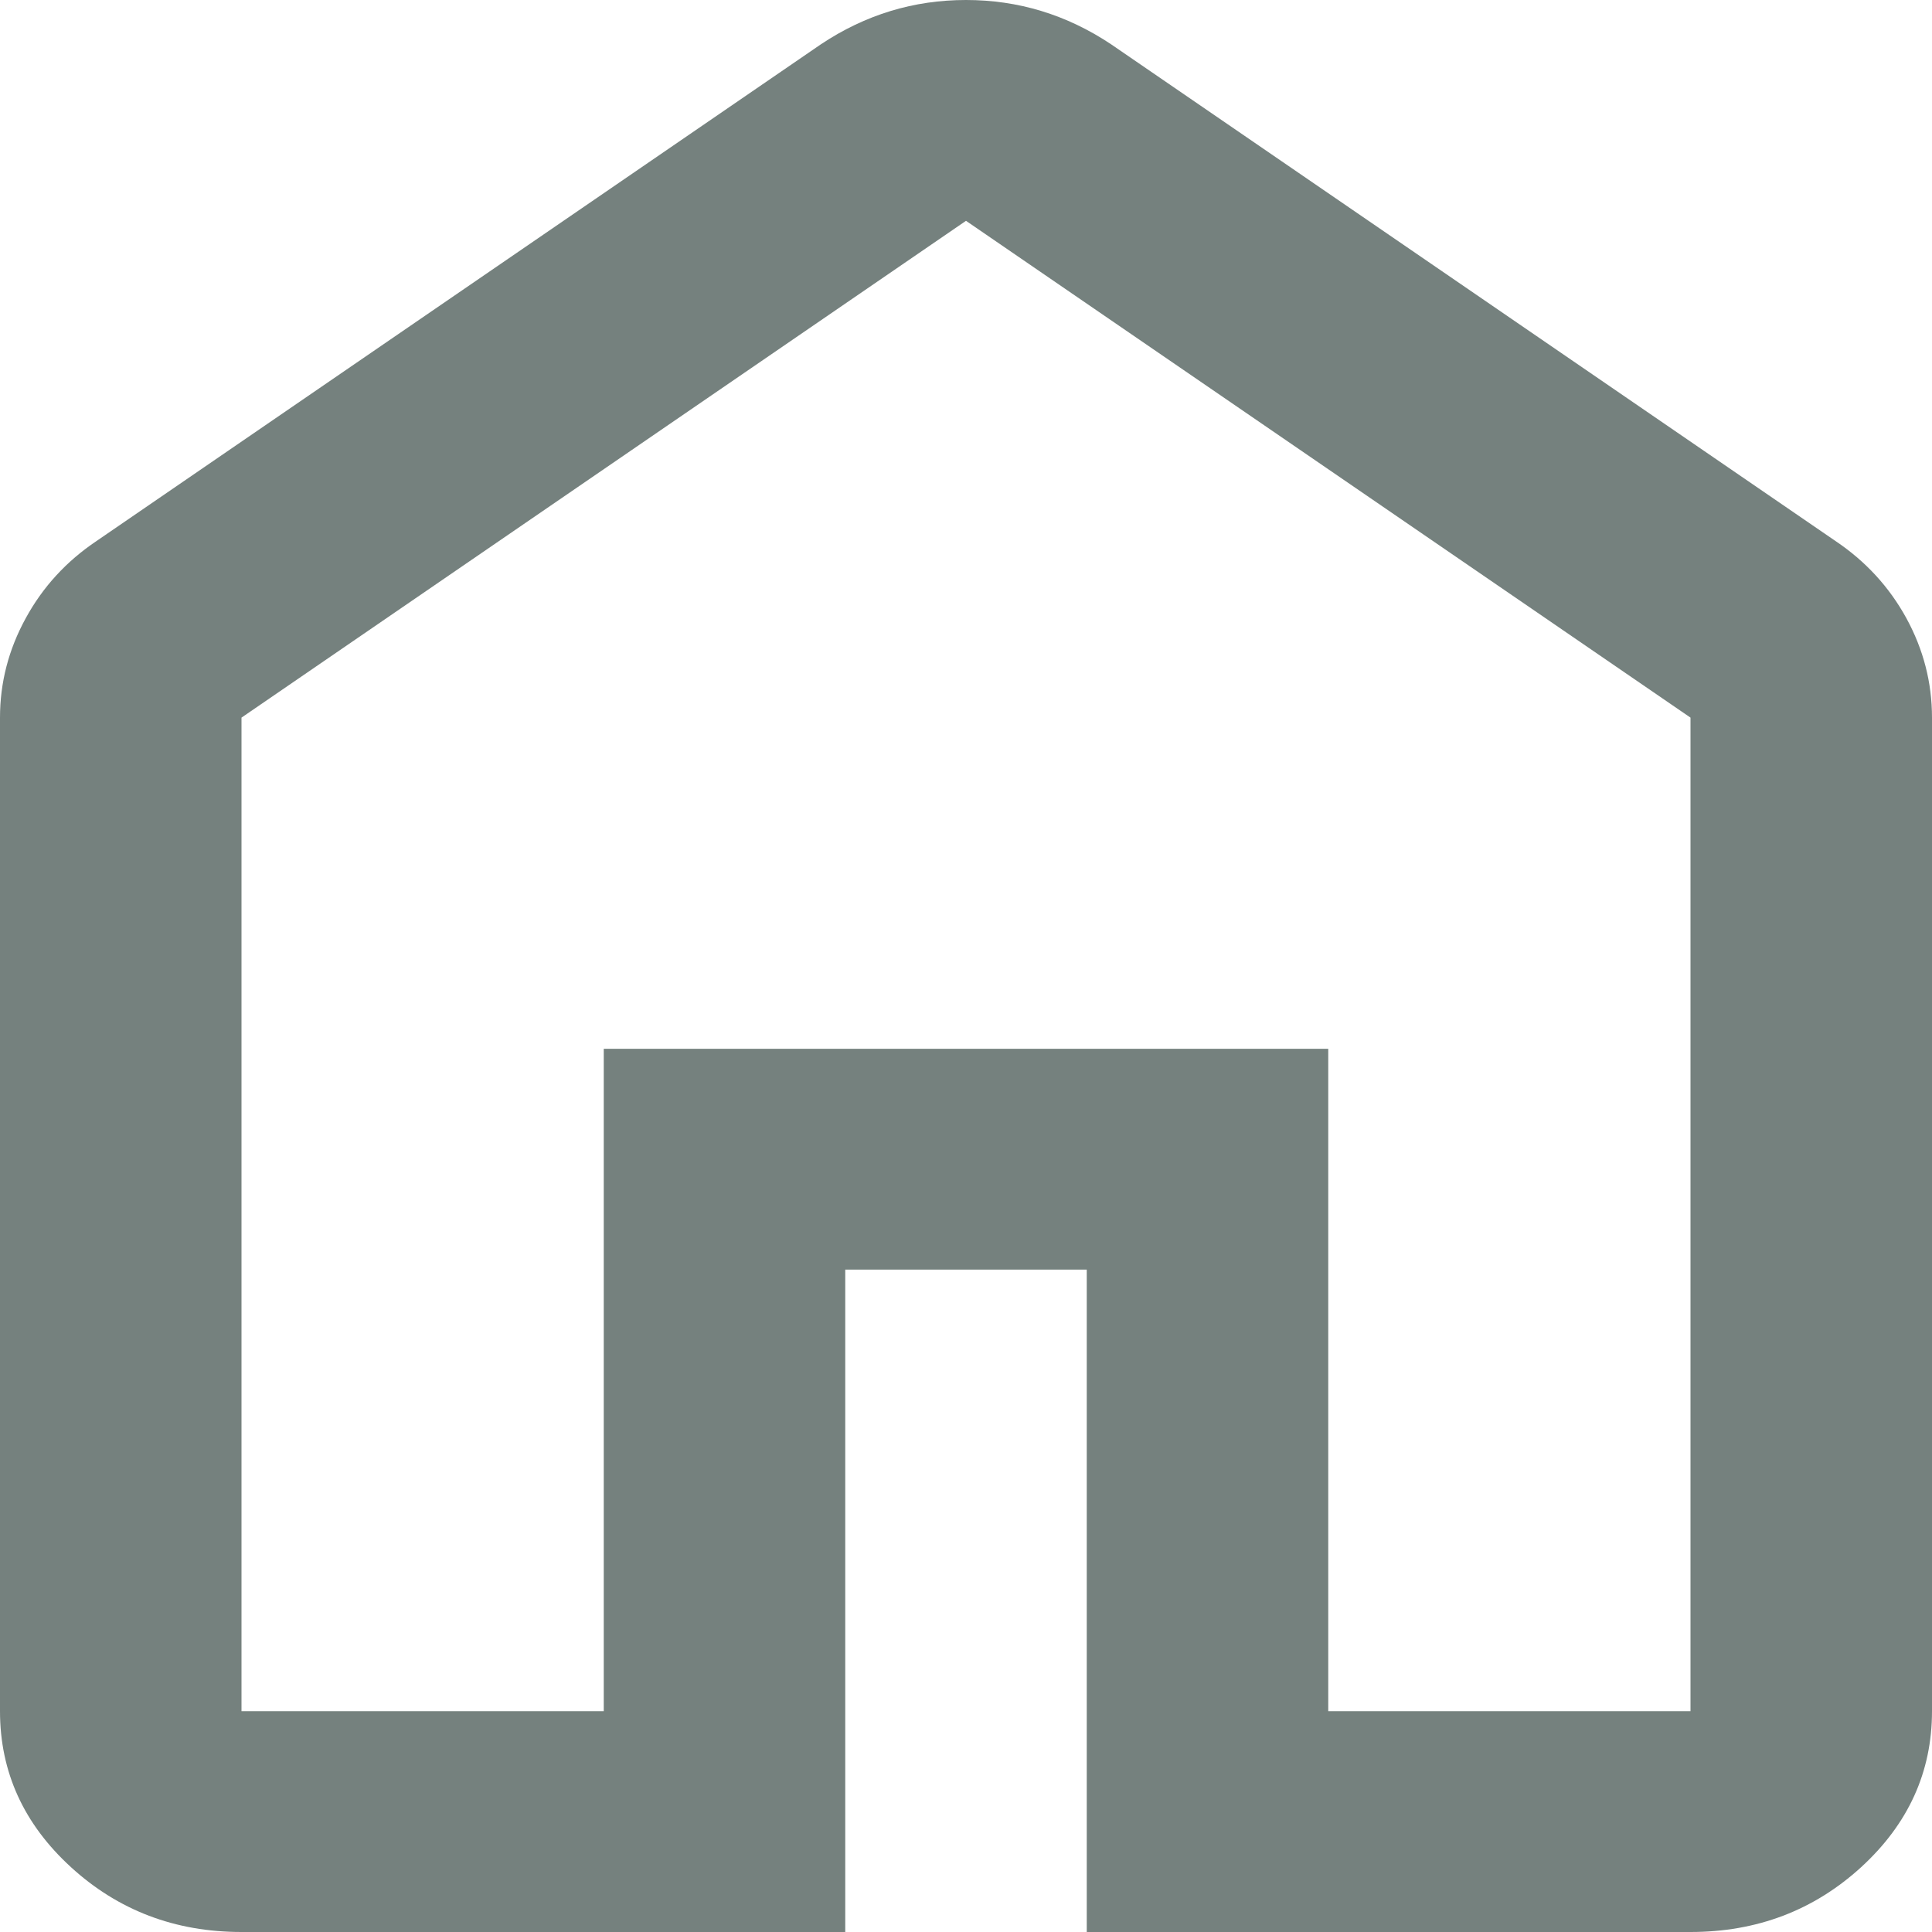 <svg width="48" height="48" viewBox="0 0 48 48" fill="none" xmlns="http://www.w3.org/2000/svg">
<path d="M6 42.514H15V26.057H33V42.514H42V17.829L24 5.486L6 17.829V42.514ZM6 48C4.35 48 2.938 47.463 1.764 46.39C0.588 45.315 0 44.023 0 42.514V17.829C0 16.96 0.213 16.137 0.639 15.36C1.063 14.583 1.65 13.943 2.4 13.44L20.4 1.097C20.95 0.731 21.525 0.457 22.125 0.274C22.725 0.091 23.35 0 24 0C24.65 0 25.275 0.091 25.875 0.274C26.475 0.457 27.05 0.731 27.6 1.097L45.6 13.44C46.35 13.943 46.938 14.583 47.364 15.36C47.788 16.137 48 16.96 48 17.829V42.514C48 44.023 47.413 45.315 46.239 46.39C45.063 47.463 43.65 48 42 48H27V31.543H21V48H6Z" fill="#75817E"/>
</svg>
